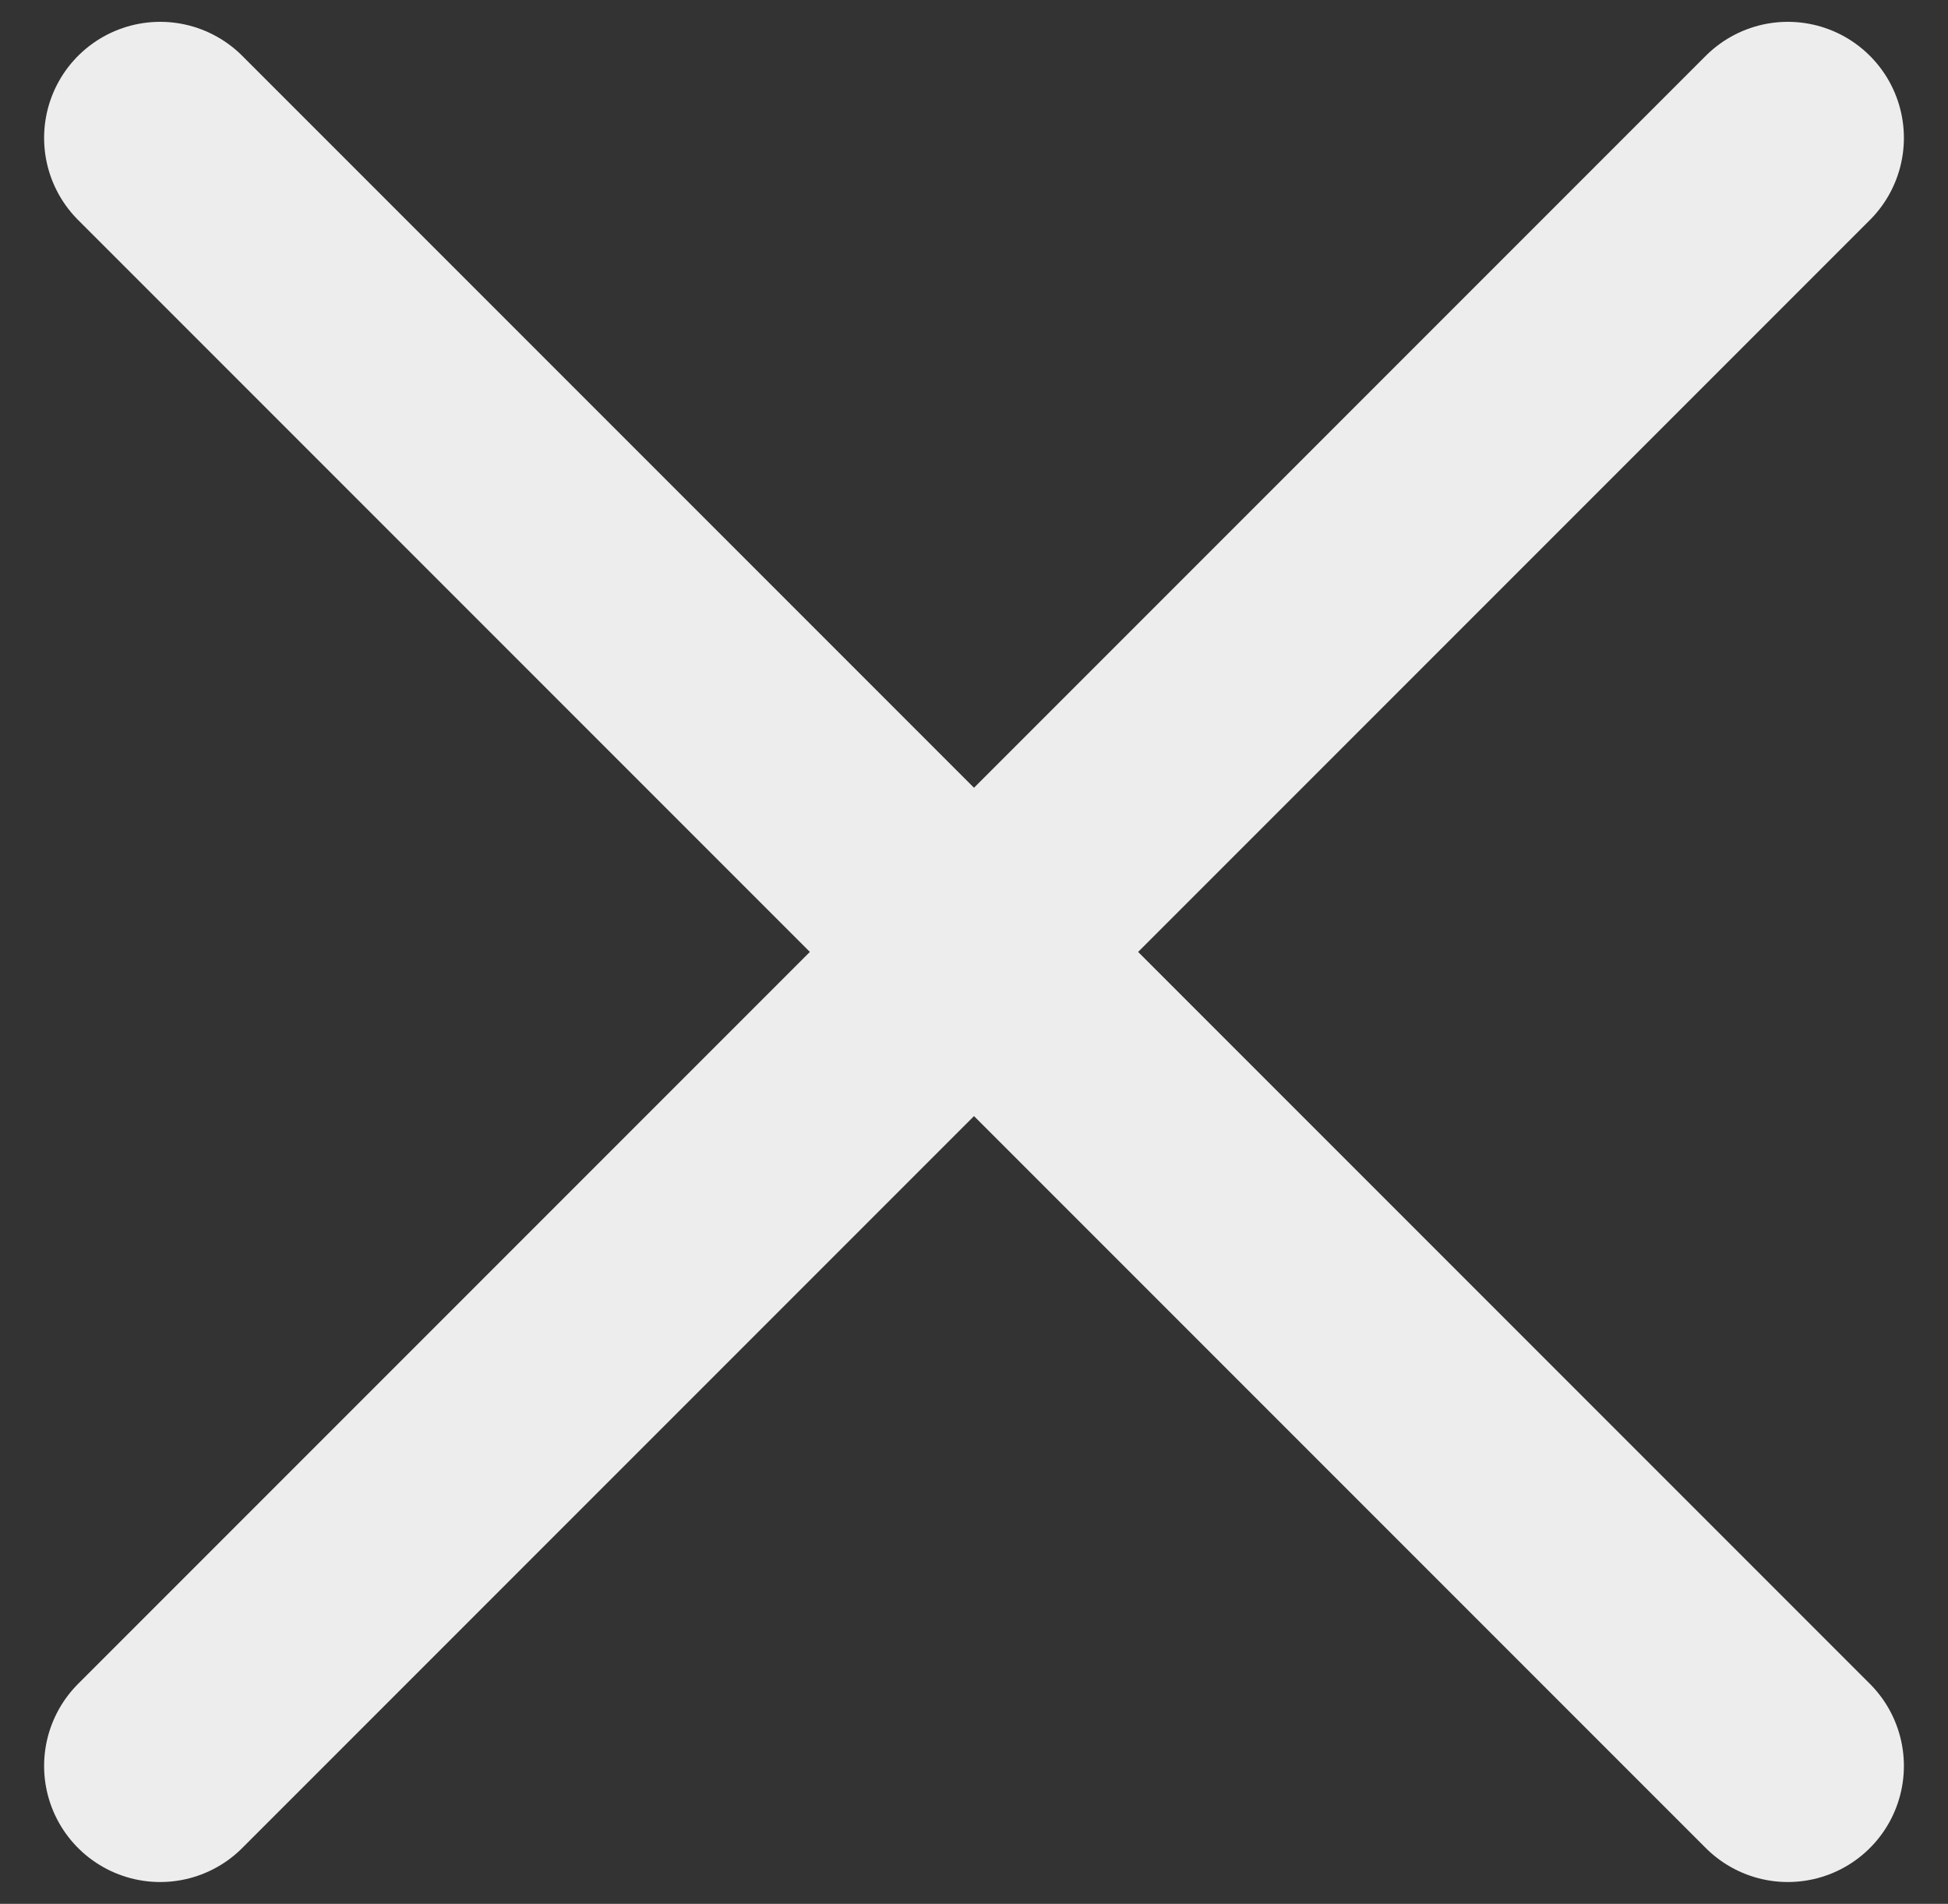 <?xml version="1.0" encoding="utf-8"?>
<!-- Generator: Adobe Illustrator 26.5.3, SVG Export Plug-In . SVG Version: 6.00 Build 0)  -->
<svg version="1.1" id="_レイヤー_1" xmlns="http://www.w3.org/2000/svg" xmlns:xlink="http://www.w3.org/1999/xlink" x="0px"
	 y="0px" viewBox="0 0 839.2 820" style="enable-background:new 0 0 839.2 820;" xml:space="preserve">
<rect x="0" y="0" width="839.2" height="820" fill="#333333" stroke="none"/>
<style type="text/css">
	.st0{fill:none;stroke:#EDEDED;stroke-width:100;stroke-linecap:round;stroke-miterlimit:10;}
</style>
<line class="st0" x1="69" y1="760.6" x2="770.2" y2="59.4"/>
<line class="st0" x1="770.2" y1="760.6" x2="69" y2="59.4"/>
</svg>
